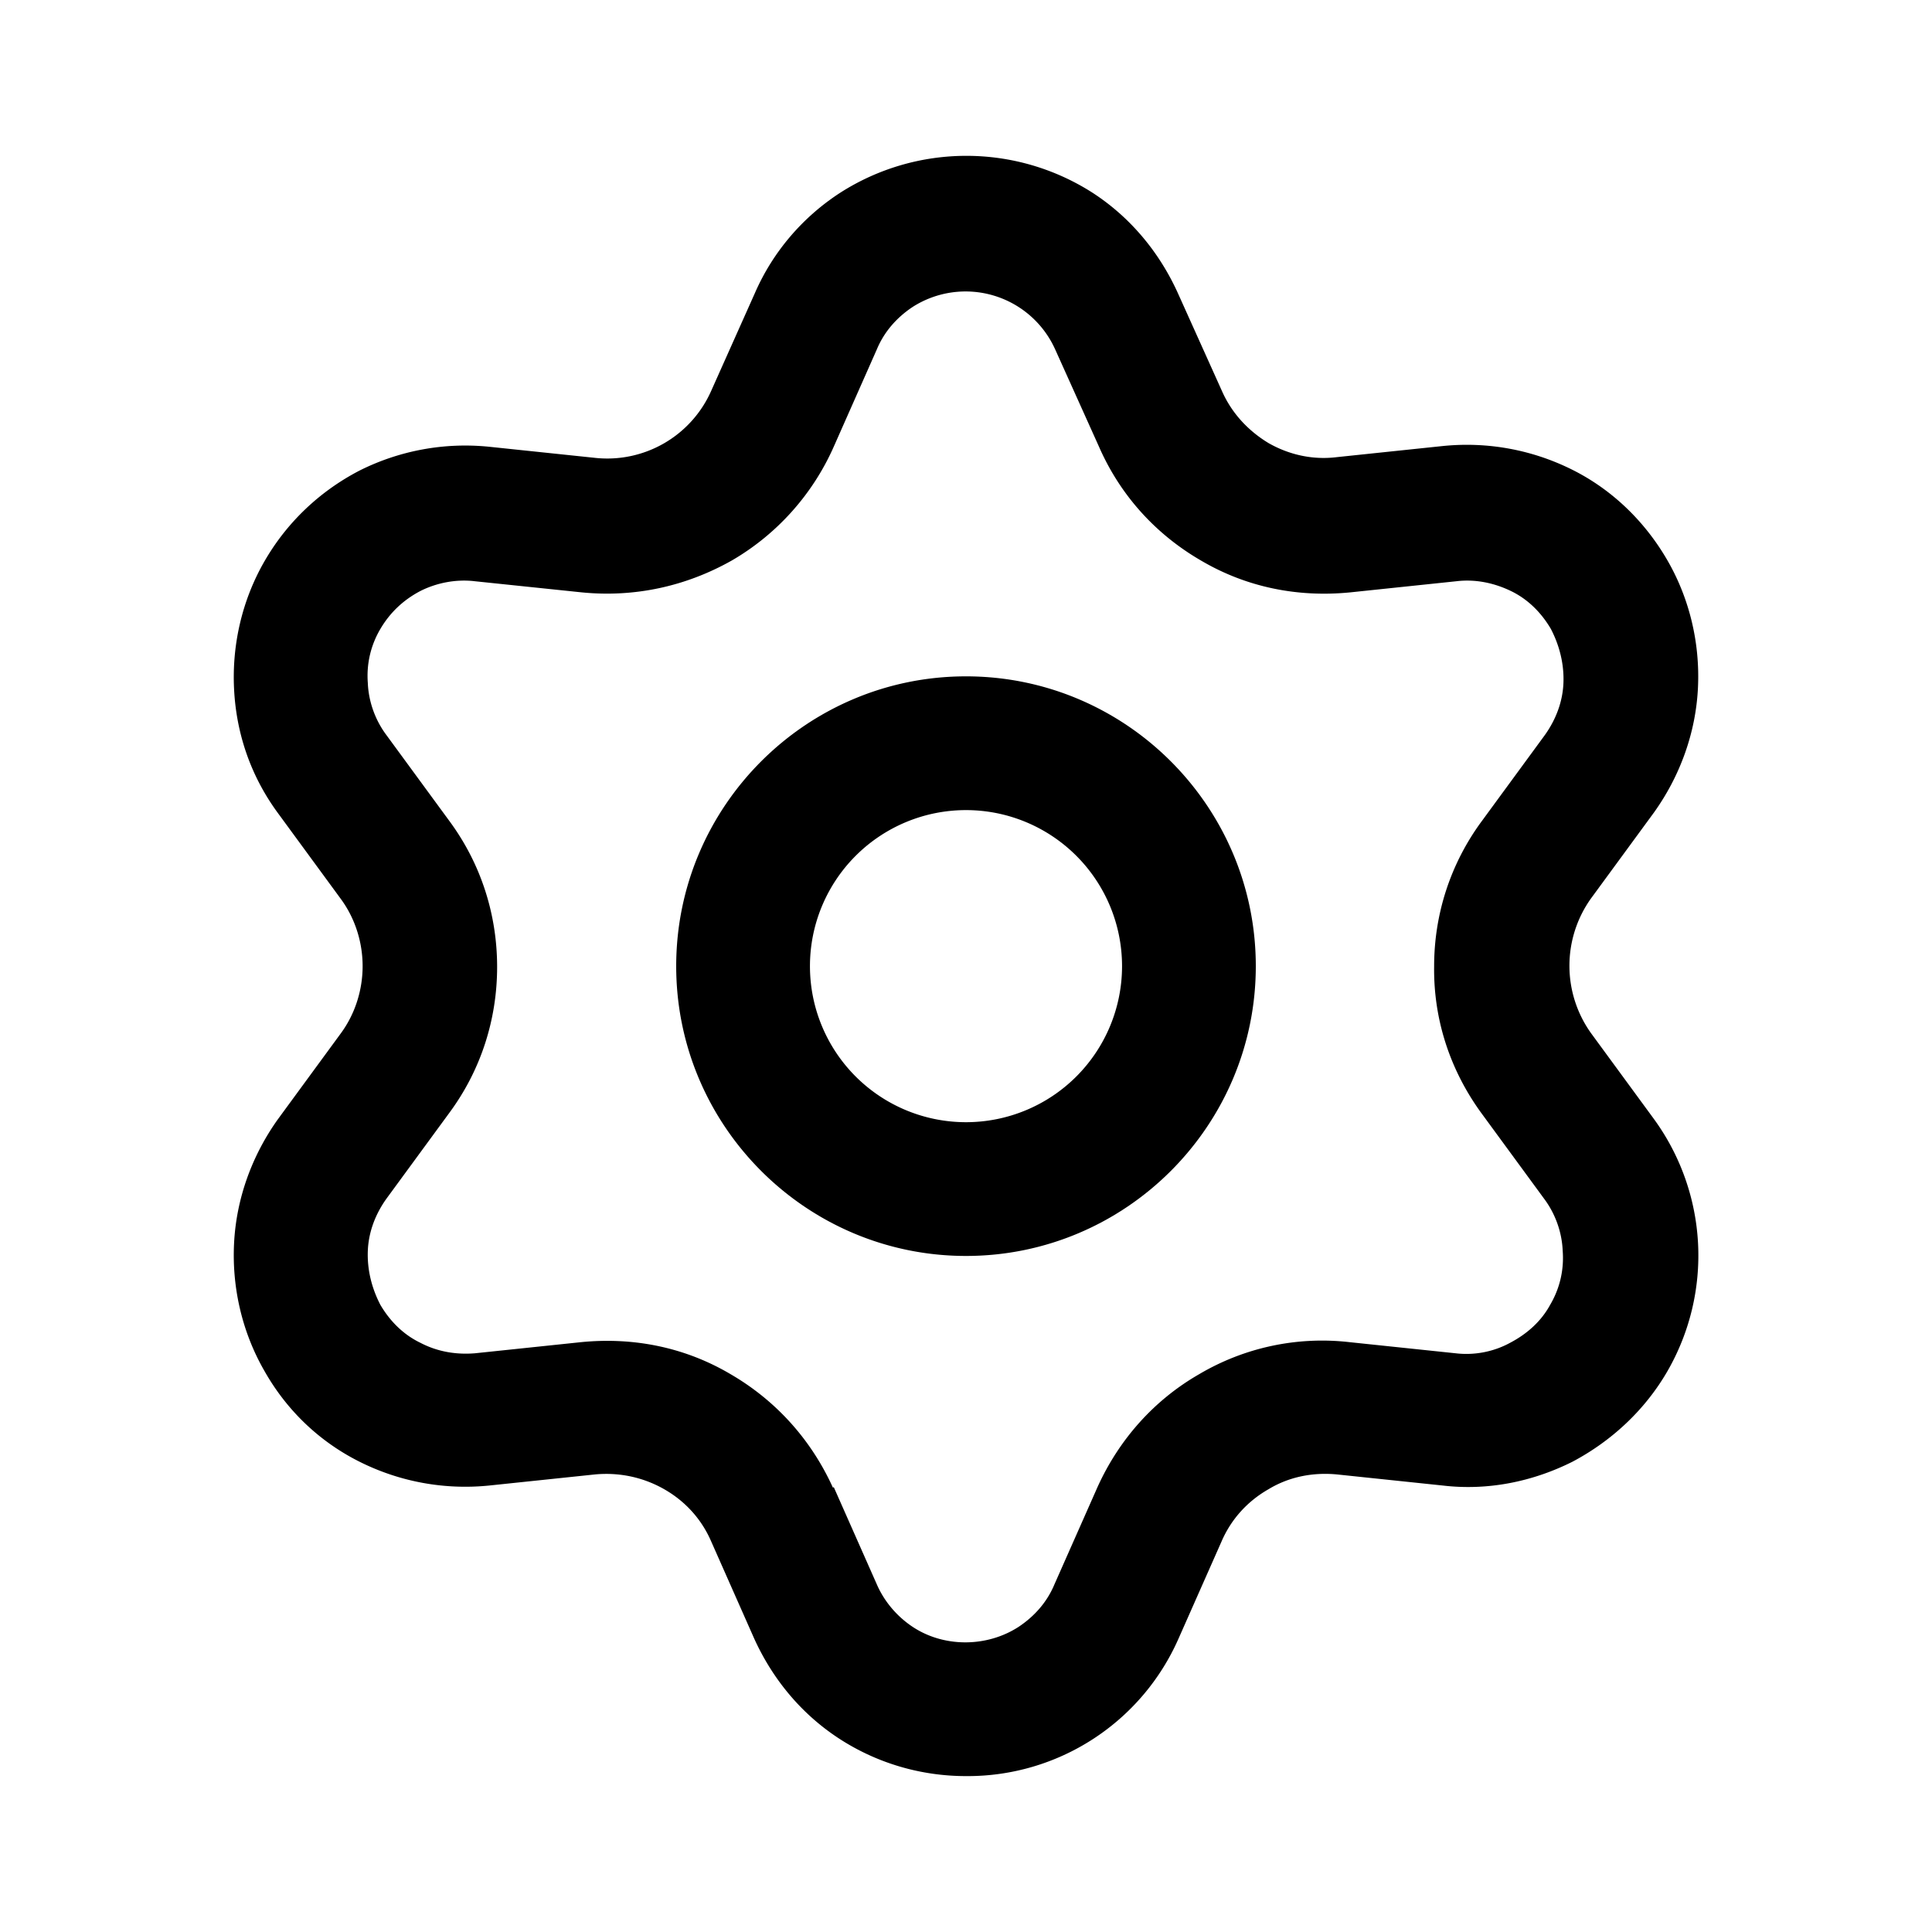 <svg xmlns="http://www.w3.org/2000/svg" width="26" height="26" fill="currentColor" class="sym sym-settings-02" viewBox="0 0 26 26">
  <path d="M13 23.902c-.6 0-1.19-.17-1.7-.5s-.9-.8-1.15-1.35l-.58-1.31c-.13-.3-.35-.54-.63-.7s-.6-.23-.93-.2l-1.43.15c-.6.06-1.2-.05-1.74-.32s-.98-.69-1.28-1.22c-.3-.52-.44-1.12-.41-1.72s.24-1.18.59-1.67l.85-1.16c.19-.26.29-.58.29-.9s-.1-.64-.29-.9l-.85-1.16c-.36-.49-.56-1.06-.59-1.67-.03-.6.11-1.2.41-1.72s.74-.94 1.28-1.22c.54-.27 1.14-.38 1.74-.32l1.43.15a1.53 1.53 0 0 0 1.56-.9l.59-1.32c.24-.55.64-1.02 1.15-1.35a3.15 3.15 0 0 1 3.39 0c.51.33.9.8 1.15 1.35l.59 1.31c.13.3.35.54.63.71.28.16.6.23.92.19l1.43-.15c.6-.06 1.2.05 1.74.32s.98.7 1.28 1.22.44 1.12.41 1.72-.24 1.18-.59 1.67l-.85 1.16a1.56 1.56 0 0 0 0 1.81l.85 1.16a3.12 3.12 0 0 1 .18 3.39c-.3.52-.75.94-1.28 1.22-.54.27-1.14.39-1.74.32l-1.43-.15c-.32-.03-.64.03-.92.2-.28.16-.5.4-.63.7l-.58 1.31a3.1 3.1 0 0 1-2.85 1.85zm-1.78-3.89.58 1.31c.1.23.27.43.48.57.42.28 1 .28 1.43 0 .21-.14.38-.33.48-.57l.58-1.31c.29-.64.76-1.17 1.37-1.52a3.25 3.25 0 0 1 2.02-.43l1.43.15c.25.03.51-.02.73-.14.23-.12.42-.29.54-.51.13-.22.19-.47.17-.73-.01-.25-.1-.5-.25-.7l-.85-1.16c-.42-.58-.64-1.26-.63-1.97 0-.7.22-1.38.64-1.95l.85-1.16c.15-.21.24-.45.25-.7s-.05-.5-.17-.73c-.13-.22-.31-.4-.54-.51s-.48-.16-.73-.13l-1.43.15c-.71.07-1.4-.07-2.01-.43-.62-.36-1.09-.89-1.37-1.53l-.59-1.31a1.322 1.322 0 0 0-1.92-.57c-.21.14-.38.33-.48.57l-.58 1.31a3.33 3.33 0 0 1-1.37 1.53c-.62.35-1.31.5-2.02.43l-1.44-.15c-.25-.03-.51.02-.73.13q-.345.18-.54.51c-.13.22-.19.47-.17.73.01.25.1.5.25.7l.85 1.16c.42.57.64 1.25.64 1.96s-.22 1.39-.64 1.96l-.85 1.16c-.15.21-.24.45-.25.7s.05.5.17.73c.13.22.31.4.54.51.23.12.48.16.73.14l1.43-.15c.71-.07 1.4.07 2.01.43.62.36 1.09.89 1.38 1.53z"/>
  <path d="M13 16.902c-2.15 0-3.9-1.75-3.9-3.9s1.75-3.9 3.9-3.9 3.9 1.75 3.9 3.9-1.75 3.9-3.9 3.9m0-6a2.1 2.1 0 1 0 0 4.2 2.1 2.1 0 0 0 0-4.2"/>
</svg>
